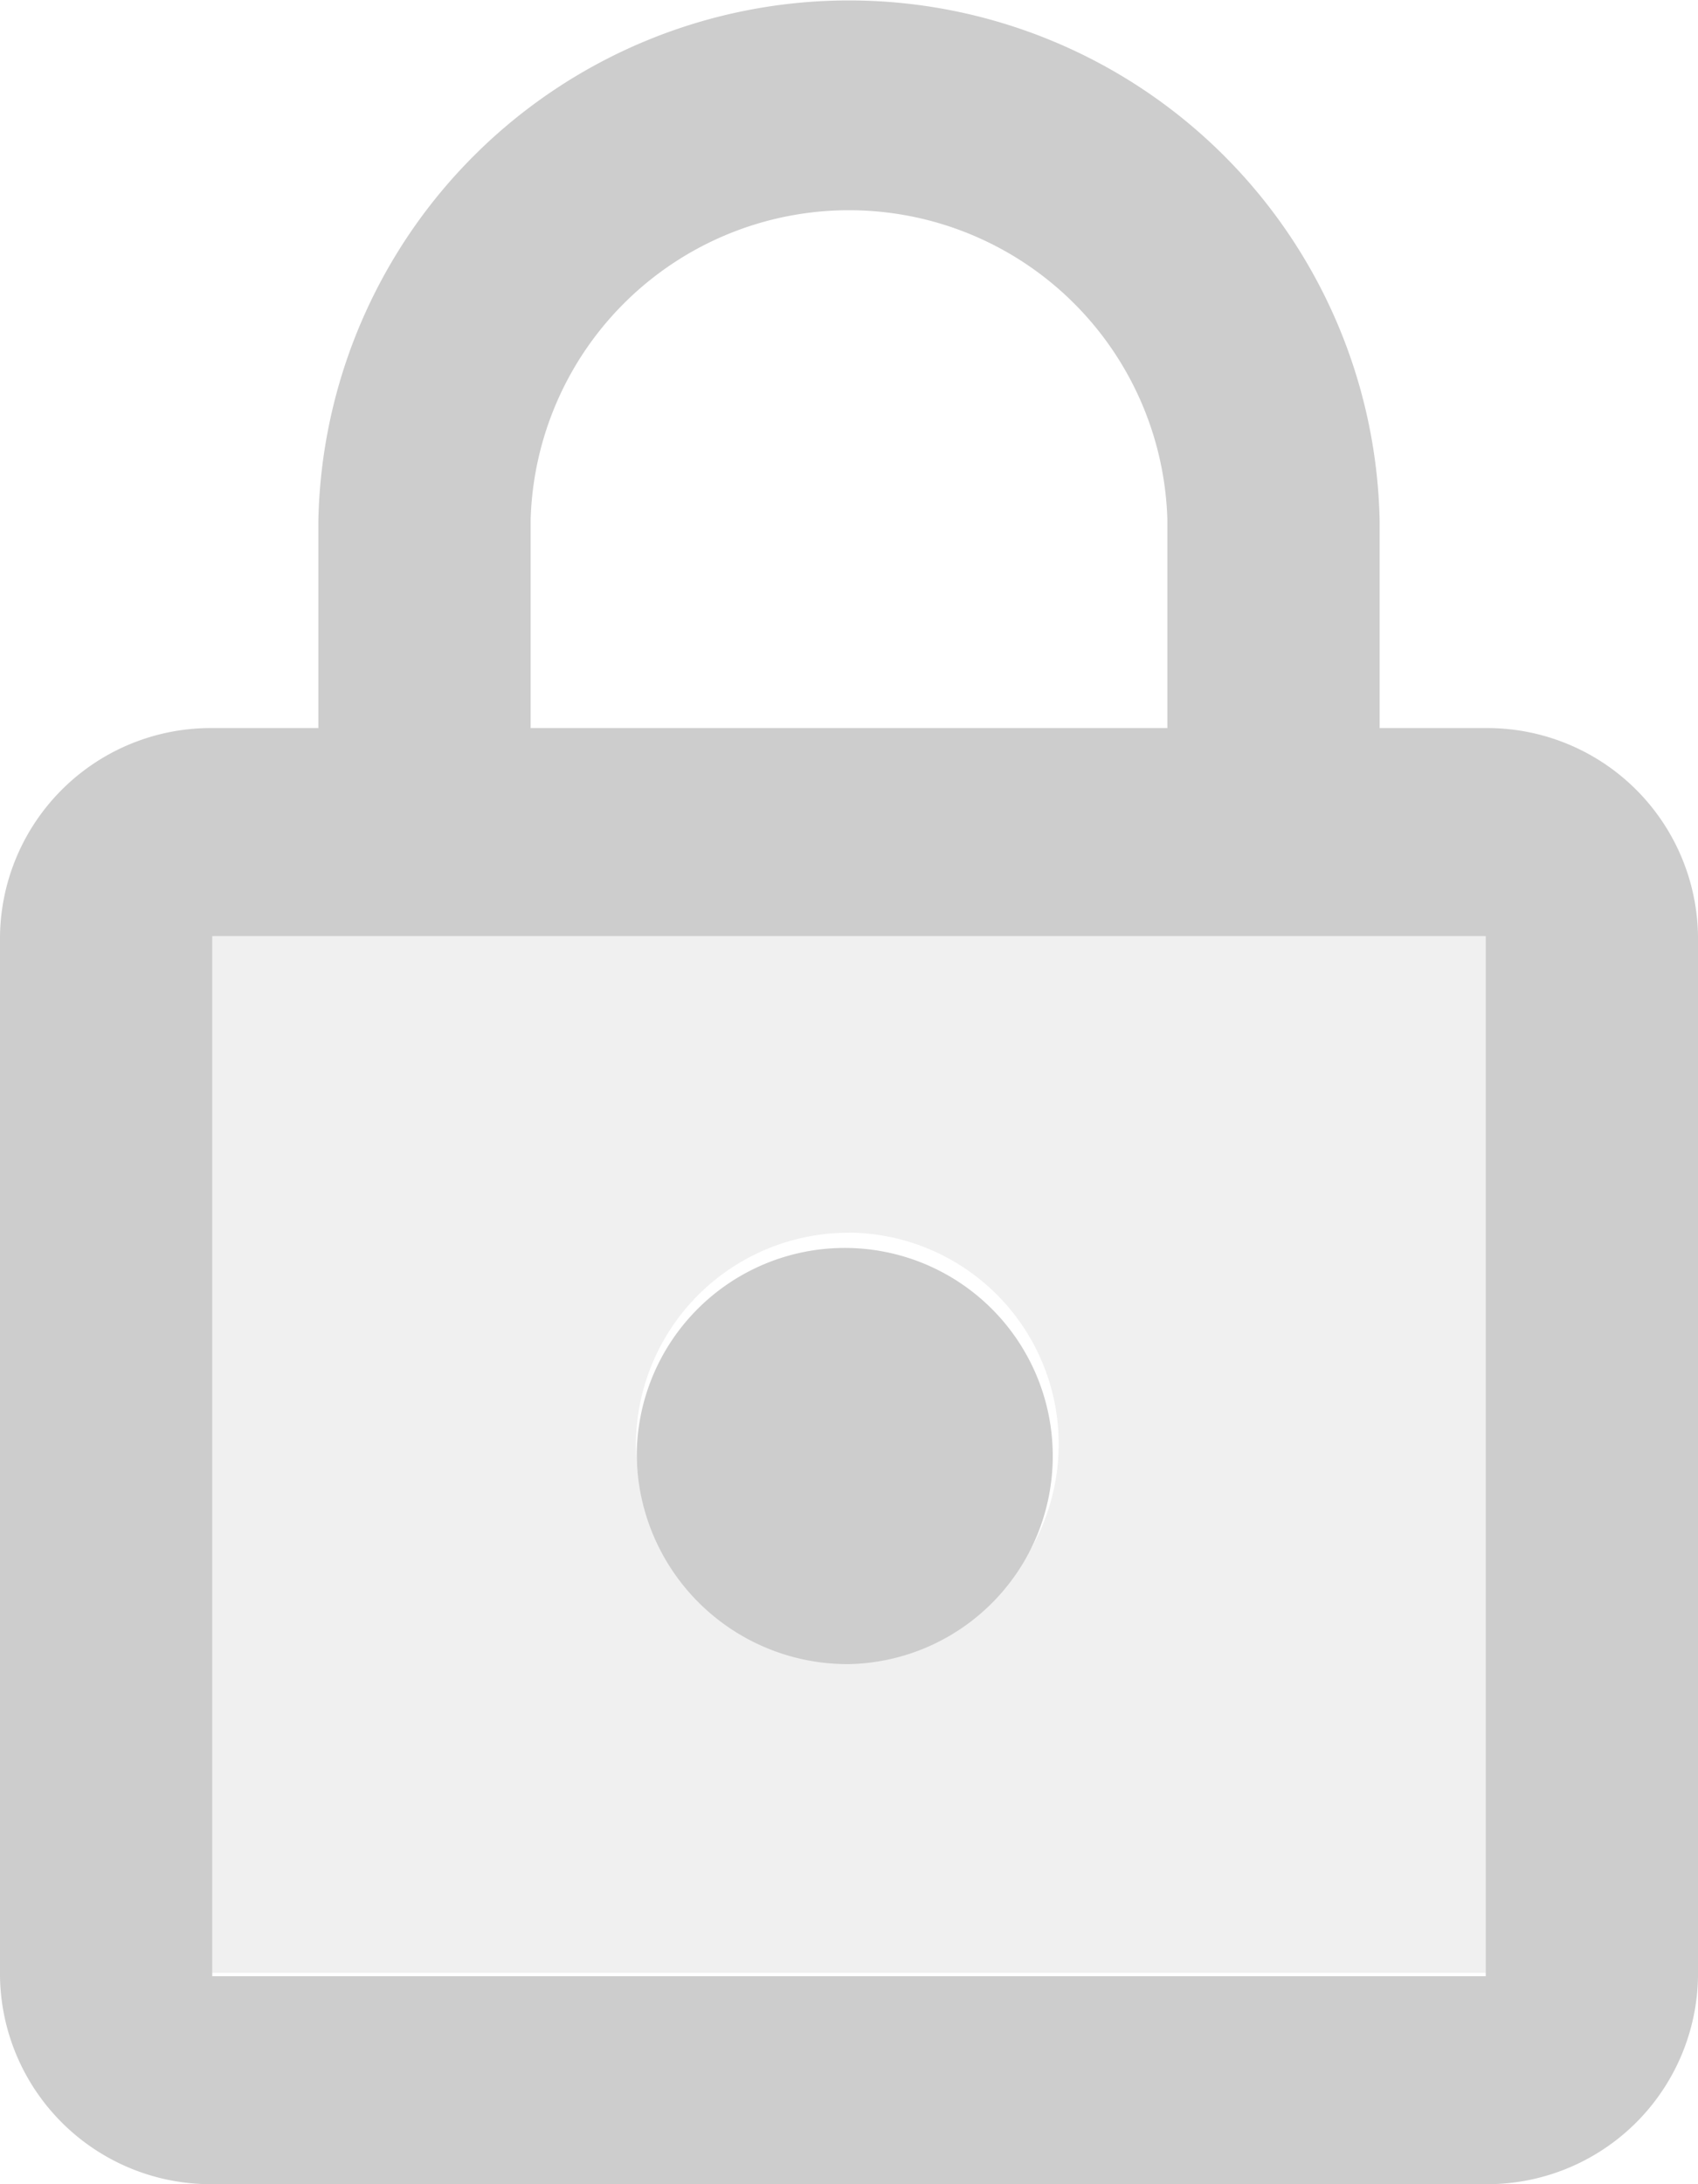 <svg id="Grupo_36" data-name="Grupo 36" xmlns="http://www.w3.org/2000/svg" width="14" height="18" viewBox="0 0 14 18">
  <path id="Caminho_267" data-name="Caminho 267" d="M6,18.713H16.515V10H6Zm5.257-6.1A1.743,1.743,0,1,1,9.5,14.356,1.753,1.753,0,0,1,11.257,12.614Z" transform="translate(-4.257 -2.455)" fill="#cdcdcd" opacity="0.3"/>
  <path id="Caminho_268" data-name="Caminho 268" d="M16.25,7h-.875V5.286a4.376,4.376,0,0,0-8.75,0V7H5.75A1.738,1.738,0,0,0,4,8.714v8.571A1.738,1.738,0,0,0,5.75,19h10.5A1.738,1.738,0,0,0,18,17.286V8.714A1.738,1.738,0,0,0,16.25,7ZM8.375,5.286a2.626,2.626,0,0,1,5.25,0V7H8.375Zm7.875,12H5.75V8.714h10.5ZM11,14.714A1.715,1.715,0,1,0,9.25,13,1.738,1.738,0,0,0,11,14.714Z" transform="translate(-4 -1)" fill="#cdcdcd"/>
</svg>
